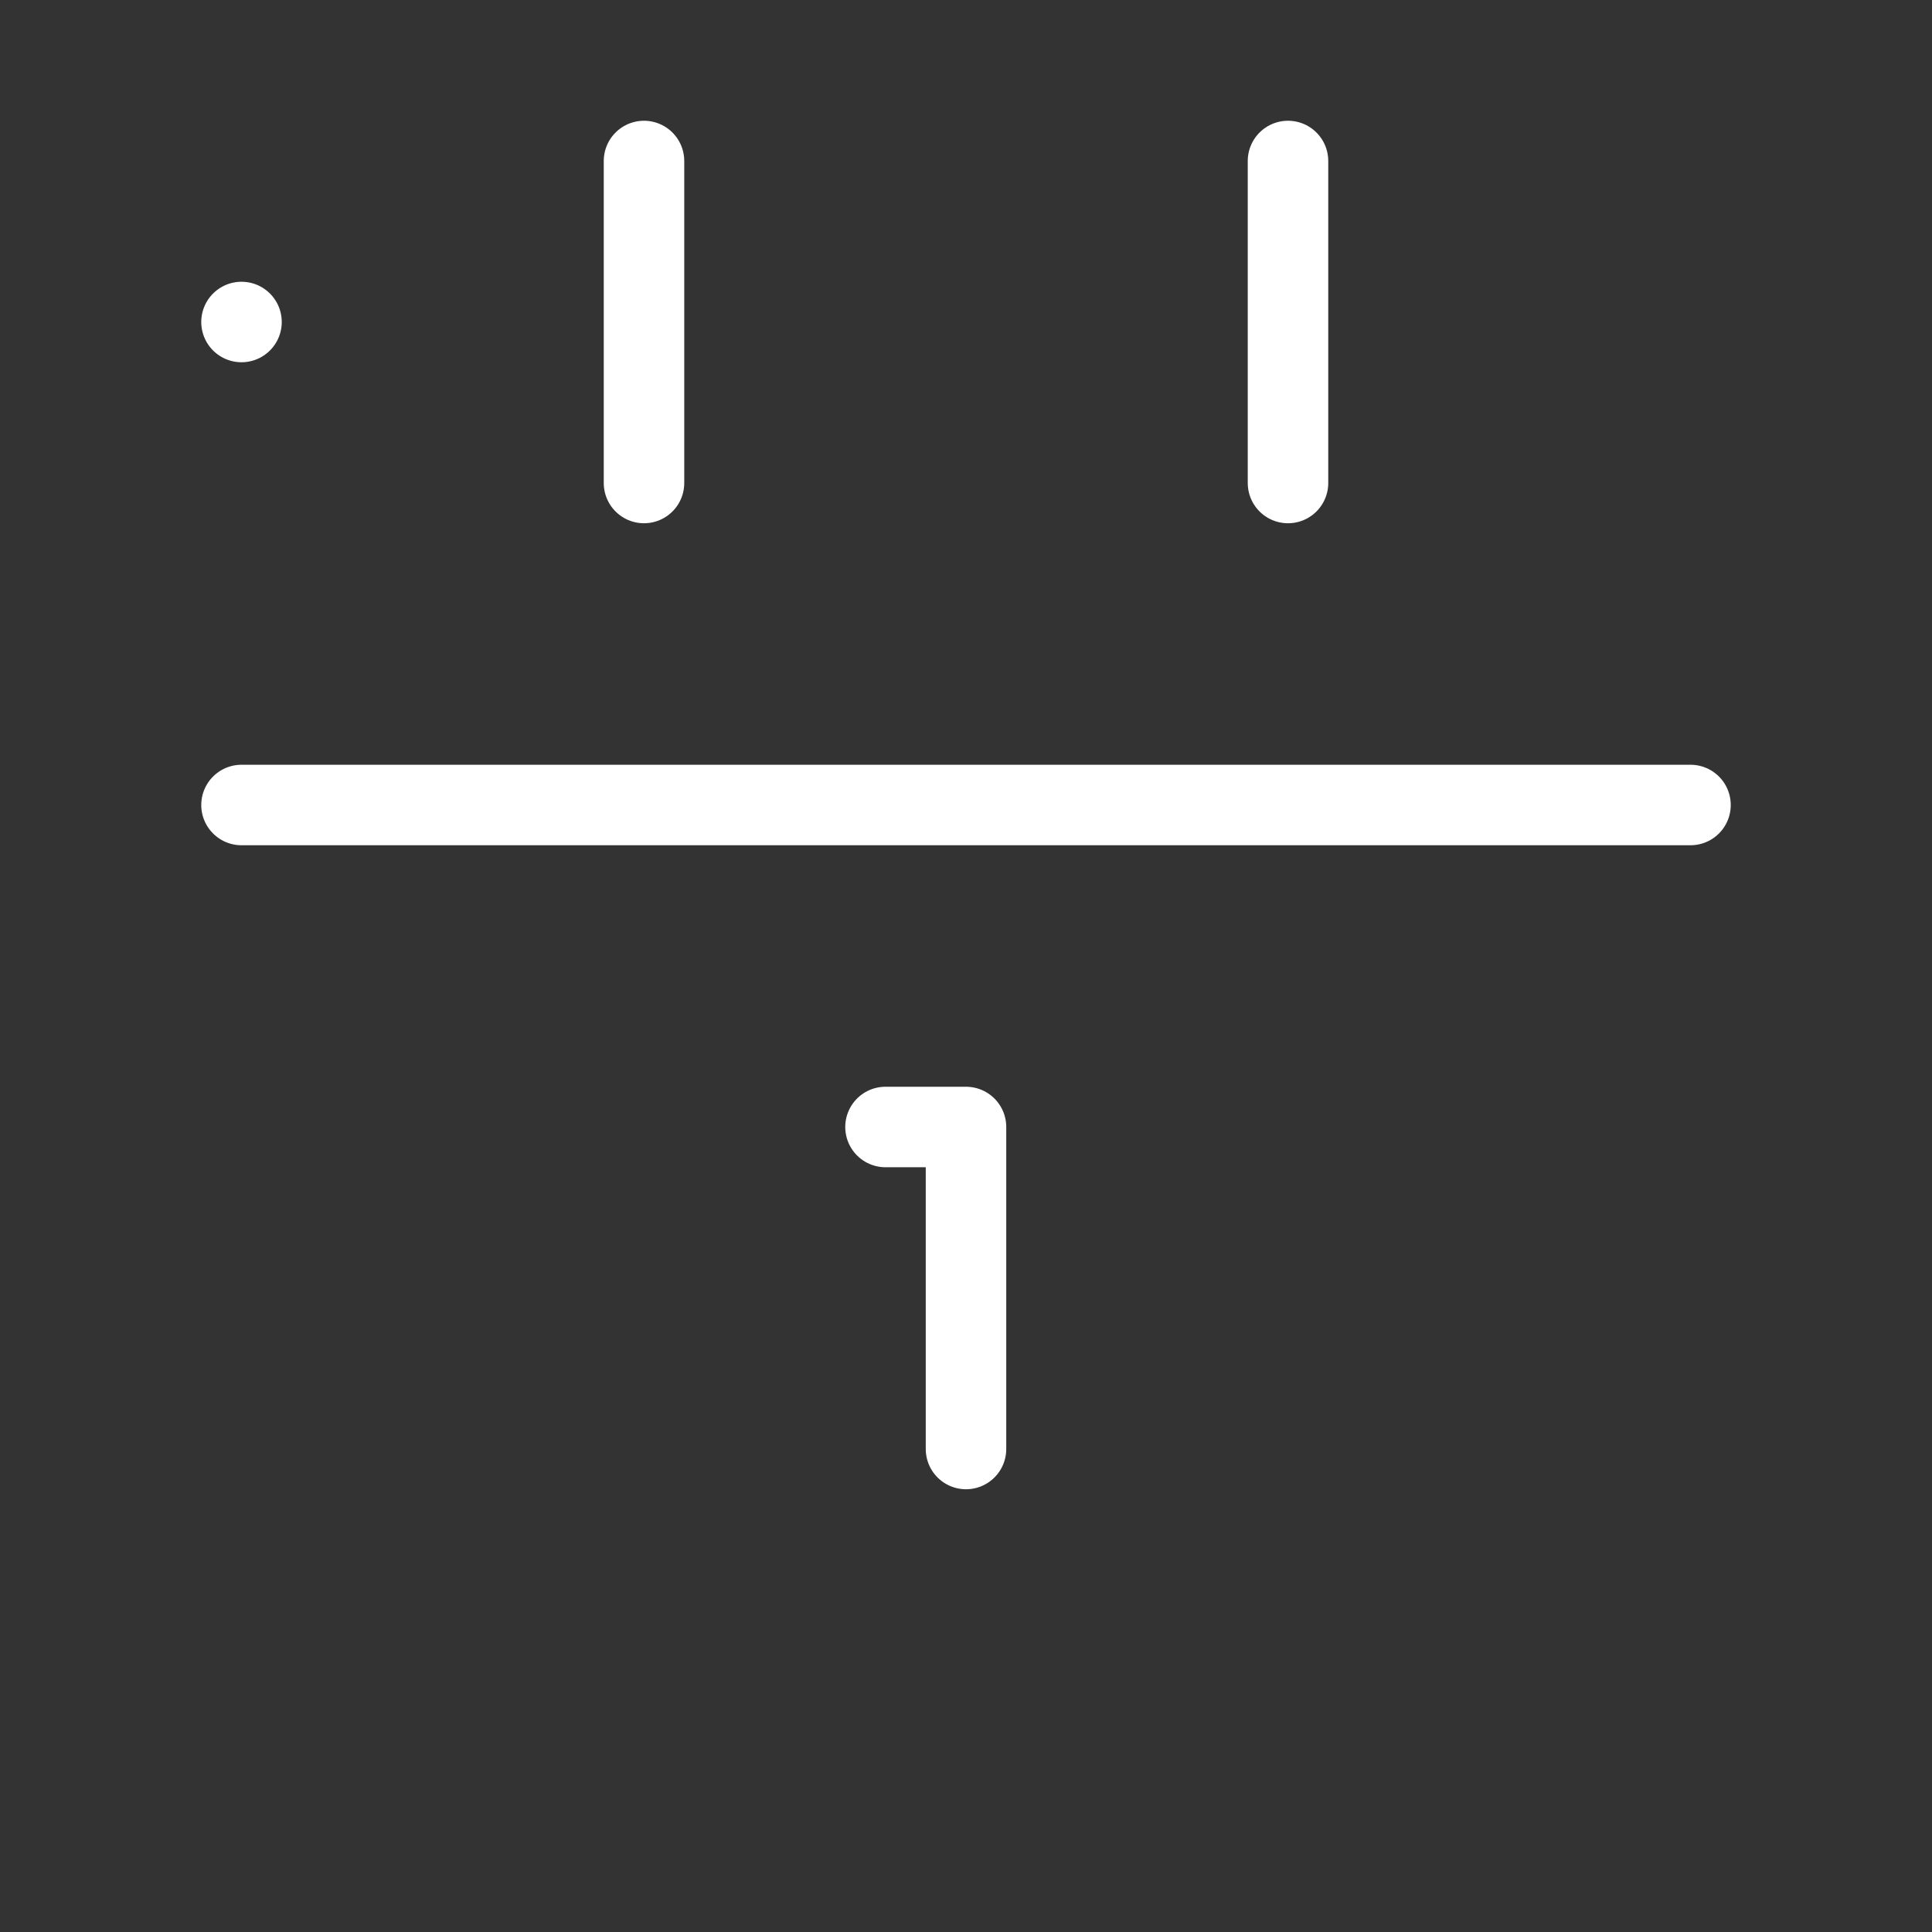 <svg  
  xmlns="http://www.w3.org/2000/svg"


  viewBox="0 0 24 24"
  fill="none"
  stroke="white"
stroke-linecap="round"
  stroke-linejoin="round"
           width="20" height="20">
  <rect x="0" y="0" width="24" height="24" fill="#333333" stroke="none"/>
  <path stroke="white" d="M11 14h1v4" />
  <path stroke="white" d="M16 2v4" />
  <path stroke="white" d="M3 10h18" />
  <path stroke="white" d="M8 2v4" />
  <rect x="3" y="4"   rx="2" />
</svg>
